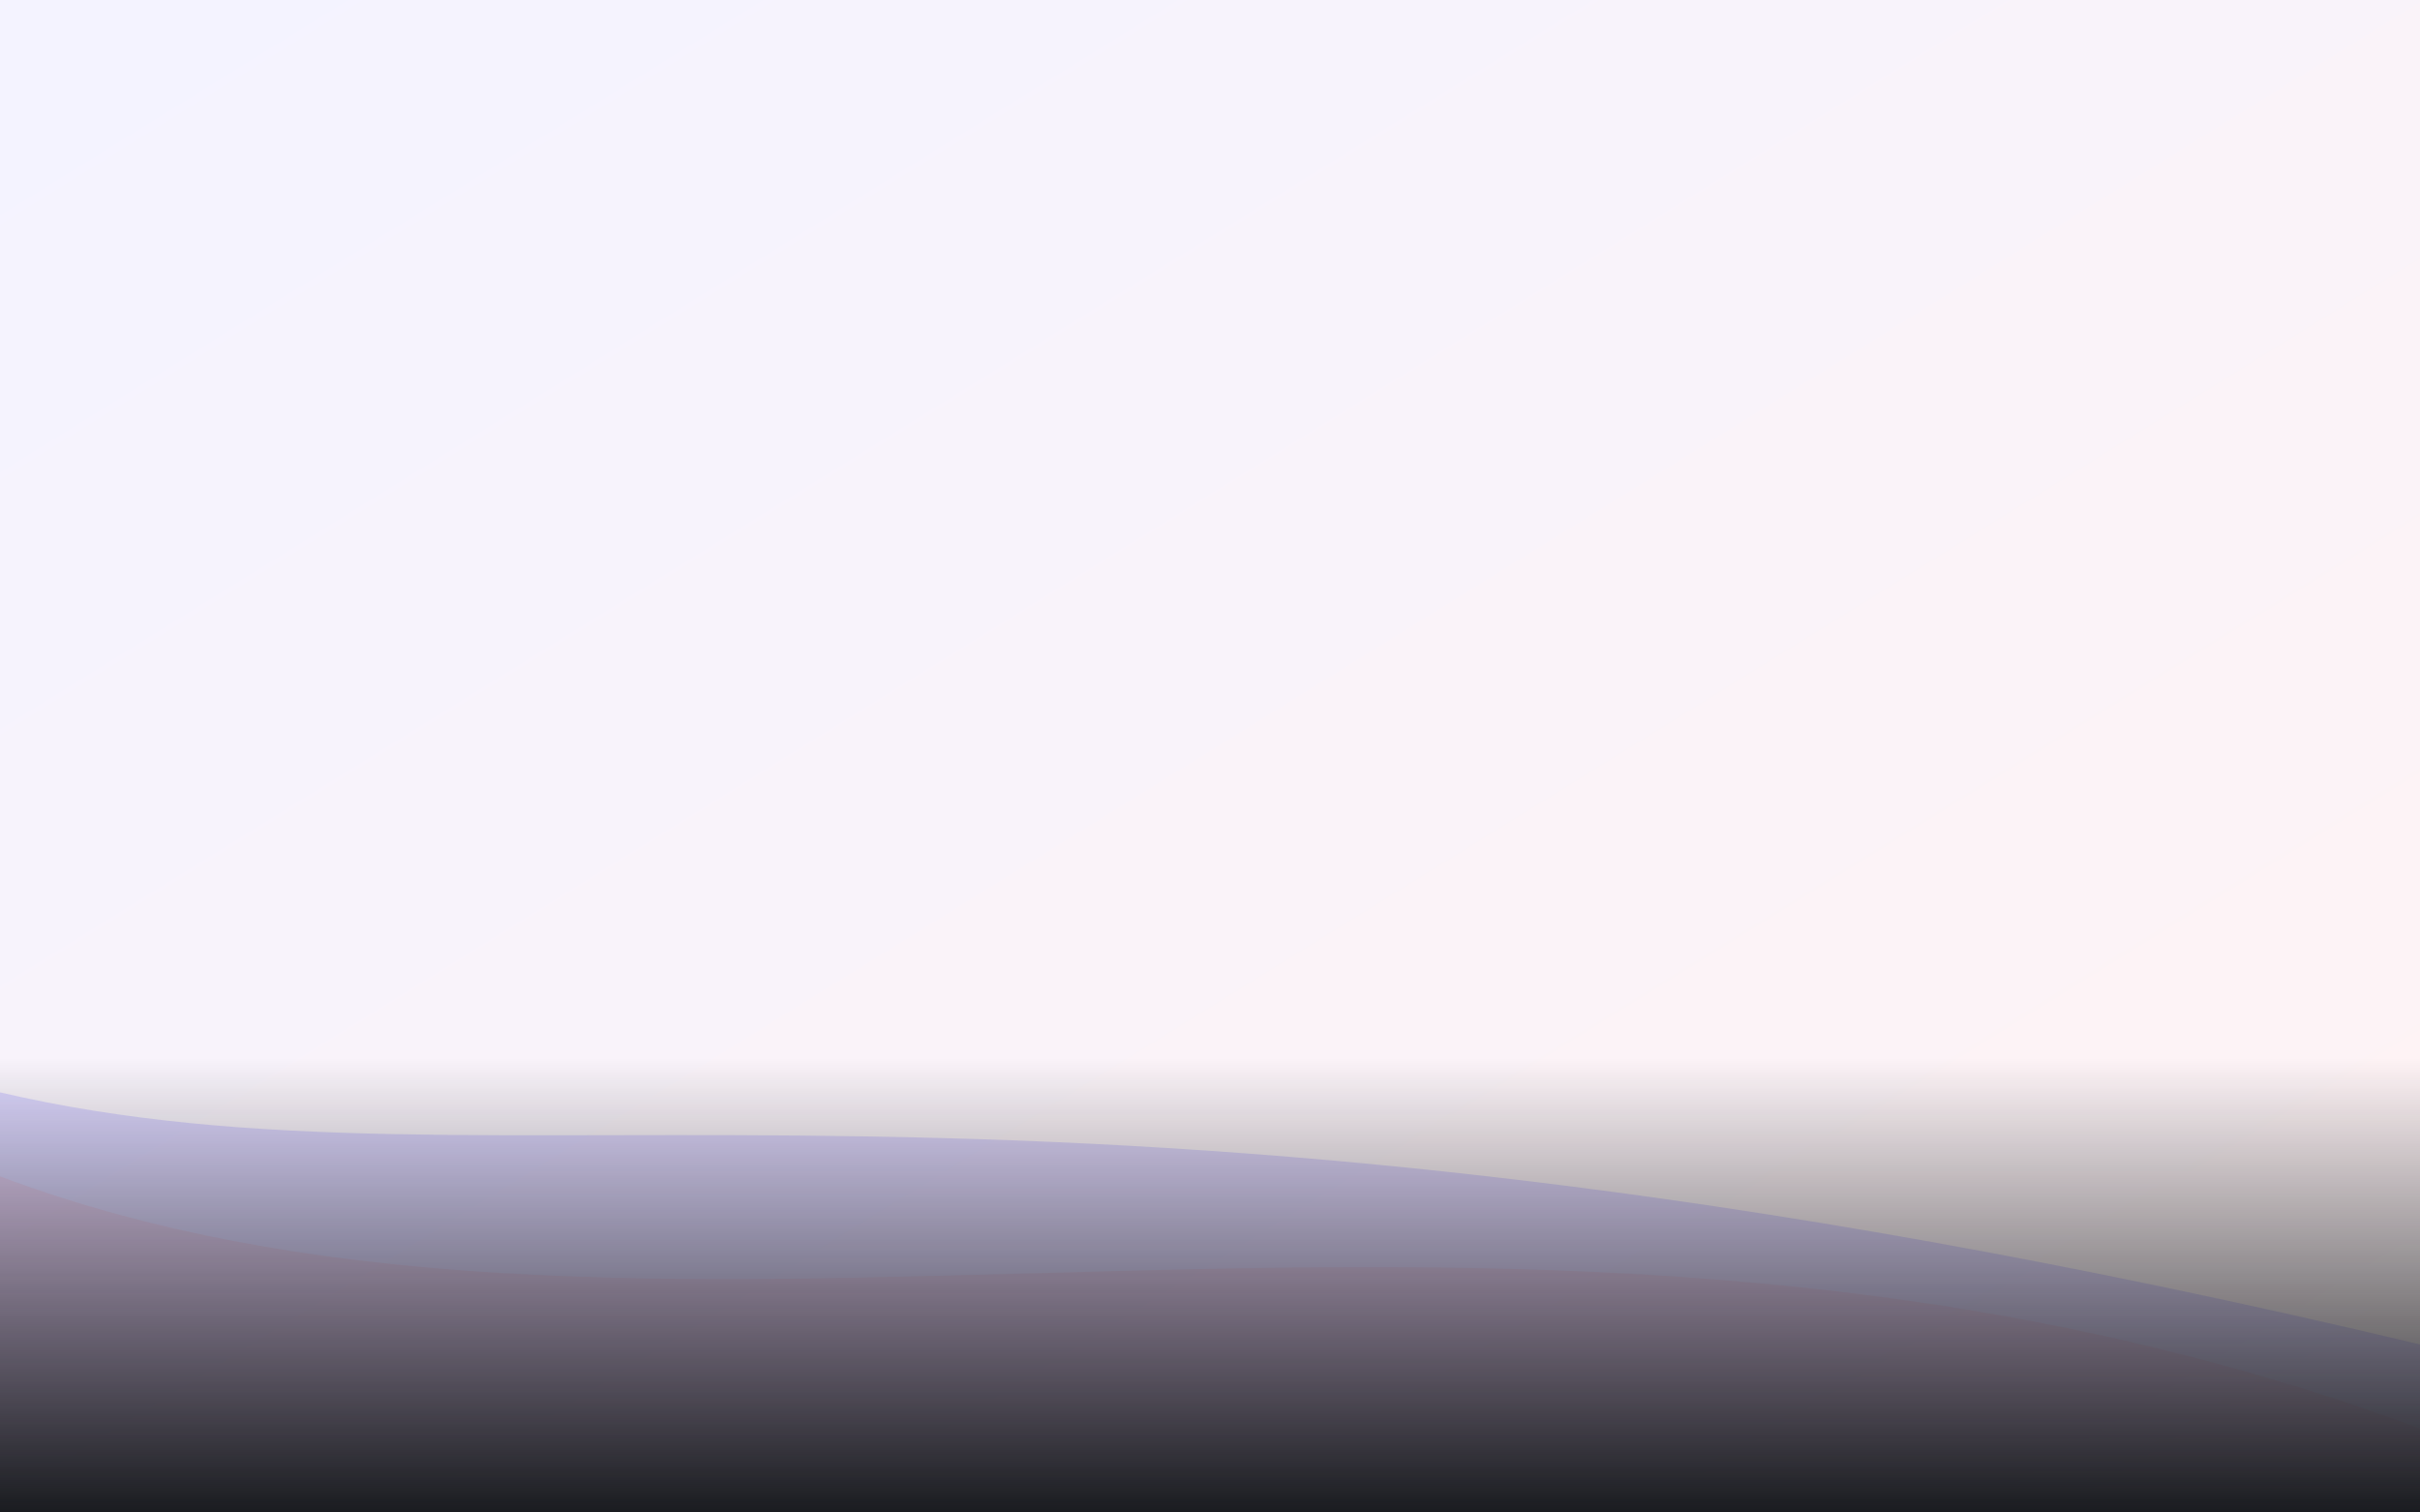 <svg xmlns="http://www.w3.org/2000/svg" viewBox="0 0 1440 900" preserveAspectRatio="none">
  <defs>
    <linearGradient id="heroGradient" x1="0%" y1="0%" x2="100%" y2="100%">
      <stop offset="0%" stop-color="#6c63ff" />
      <stop offset="100%" stop-color="#ff6b6b" />
    </linearGradient>
    <linearGradient id="fadeBottom" x1="0" y1="70%" x2="0" y2="100%">
      <stop offset="0%" stop-color="#1a1c20" stop-opacity="0" />
      <stop offset="100%" stop-color="#1a1c20" stop-opacity="1" />
    </linearGradient>
  </defs>

  <rect width="100%" height="100%" fill="url(#heroGradient)" opacity="0.08" />

  <path d="M0,650 C300,720 600,600 1440,800 L1440,900 L0,900 Z" fill="#6c63ff" opacity="0.2" />
  <path d="M0,700 C400,850 900,650 1440,850 L1440,900 L0,900 Z" fill="#ff6b6b" opacity="0.1" />

  <!-- Fade bottom -->
  <rect width="100%" height="100%" fill="url(#fadeBottom)" />
</svg>
